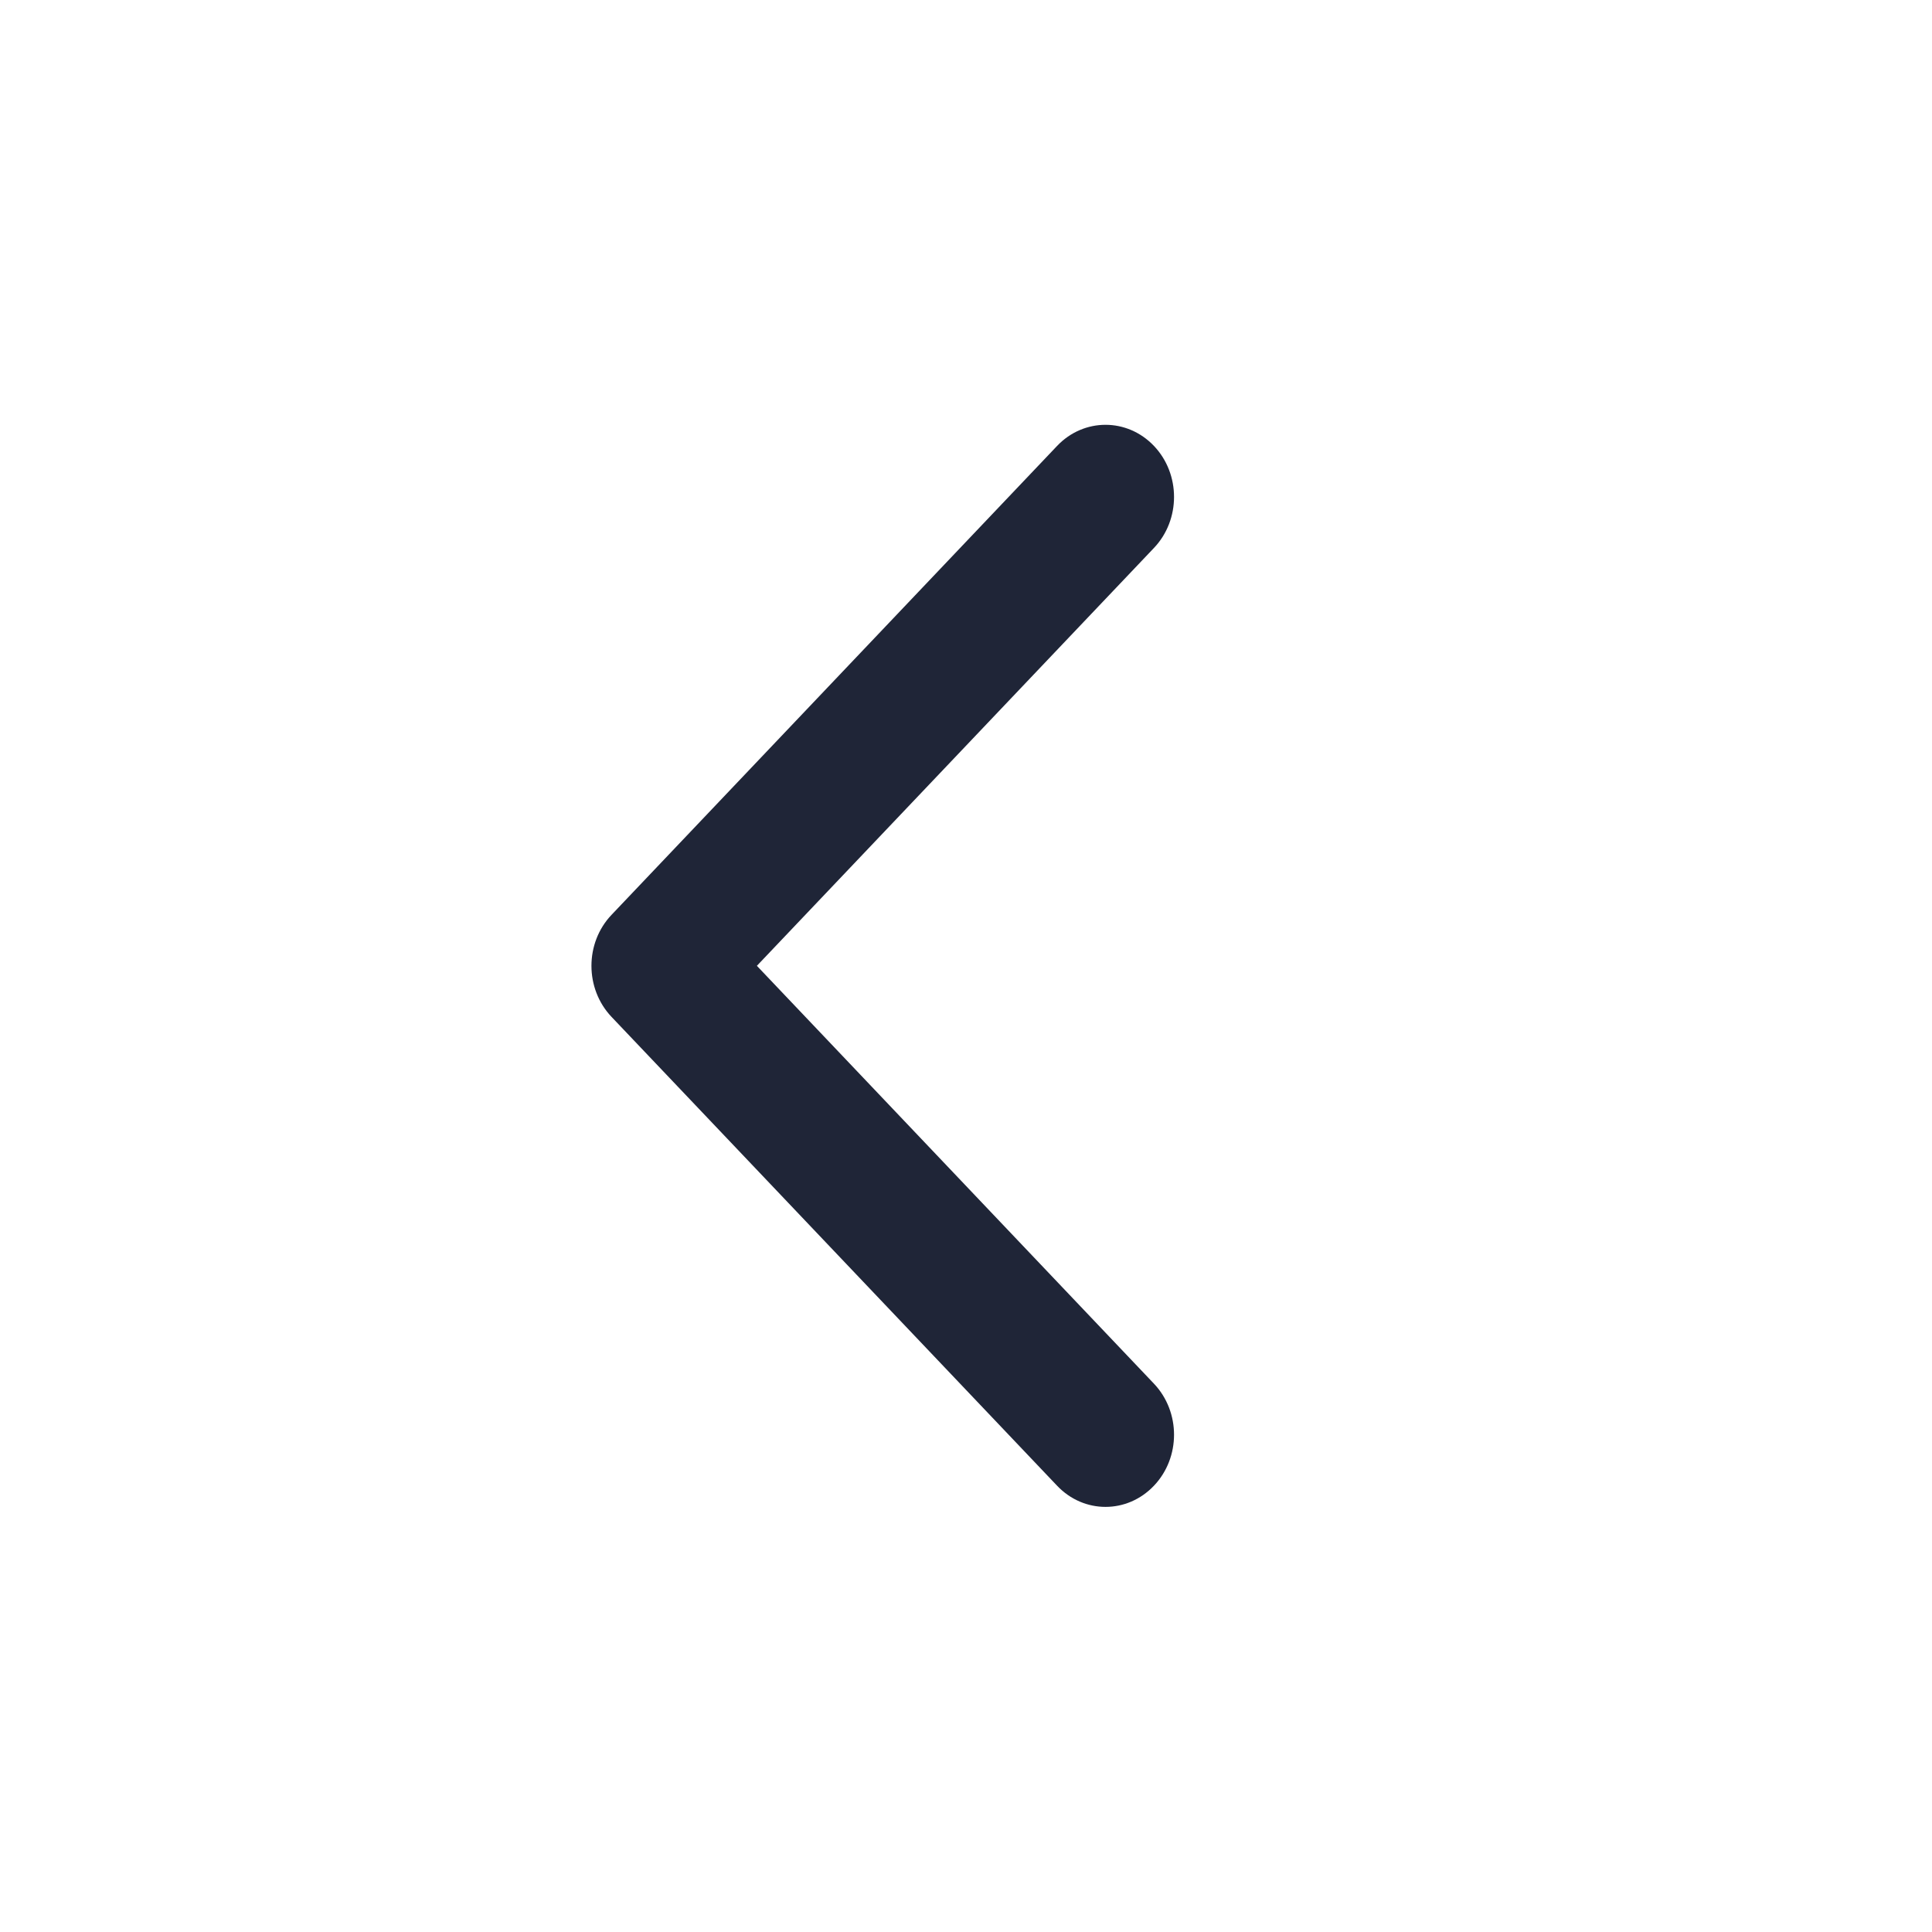 <svg width="21" height="21" viewBox="0 0 21 21" fill="none" xmlns="http://www.w3.org/2000/svg">
<g id="Group 1586">
<path id="Vector 349 (Stroke)" fill-rule="evenodd" clip-rule="evenodd" d="M13.024 3.518C13.384 3.896 13.384 4.51 13.024 4.888L7.693 10.499L13.024 16.11C13.384 16.488 13.384 17.102 13.024 17.48C12.665 17.858 12.082 17.858 11.723 17.48L5.74 11.184C5.381 10.806 5.381 10.192 5.74 9.814L11.723 3.518C12.082 3.14 12.665 3.14 13.024 3.518Z" fill="#1F2537"/>
<g id="Group 1597">
<g id="Rectangle 1137" filter="url(#filter0_d_2106_1997)">
<rect x="1" y="1" width="19" height="19" rx="2" fill="white"/>
</g>
<path id="Vector 349 (Stroke)_2" fill-rule="evenodd" clip-rule="evenodd" d="M12.543 4.847C12.834 5.153 12.834 5.65 12.543 5.956L8.227 10.498L12.543 15.04C12.834 15.347 12.834 15.843 12.543 16.149C12.252 16.456 11.781 16.456 11.49 16.149L6.647 11.053C6.356 10.746 6.356 10.25 6.647 9.944L11.49 4.847C11.781 4.541 12.252 4.541 12.543 4.847Z" fill="#1F2537"/>
</g>
</g>
<defs>
<filter id="filter0_d_2106_1997" x="0" y="0" width="21" height="21" filterUnits="userSpaceOnUse" color-interpolation-filters="sRGB">
<feFlood flood-opacity="0" result="BackgroundImageFix"/>
<feColorMatrix in="SourceAlpha" type="matrix" values="0 0 0 0 0 0 0 0 0 0 0 0 0 0 0 0 0 0 127 0" result="hardAlpha"/>
<feOffset/>
<feGaussianBlur stdDeviation="0.5"/>
<feComposite in2="hardAlpha" operator="out"/>
<feColorMatrix type="matrix" values="0 0 0 0 0.122 0 0 0 0 0.145 0 0 0 0 0.216 0 0 0 0.47 0"/>
<feBlend mode="normal" in2="BackgroundImageFix" result="effect1_dropShadow_2106_1997"/>
<feBlend mode="normal" in="SourceGraphic" in2="effect1_dropShadow_2106_1997" result="shape"/>
</filter>
</defs>
</svg>
